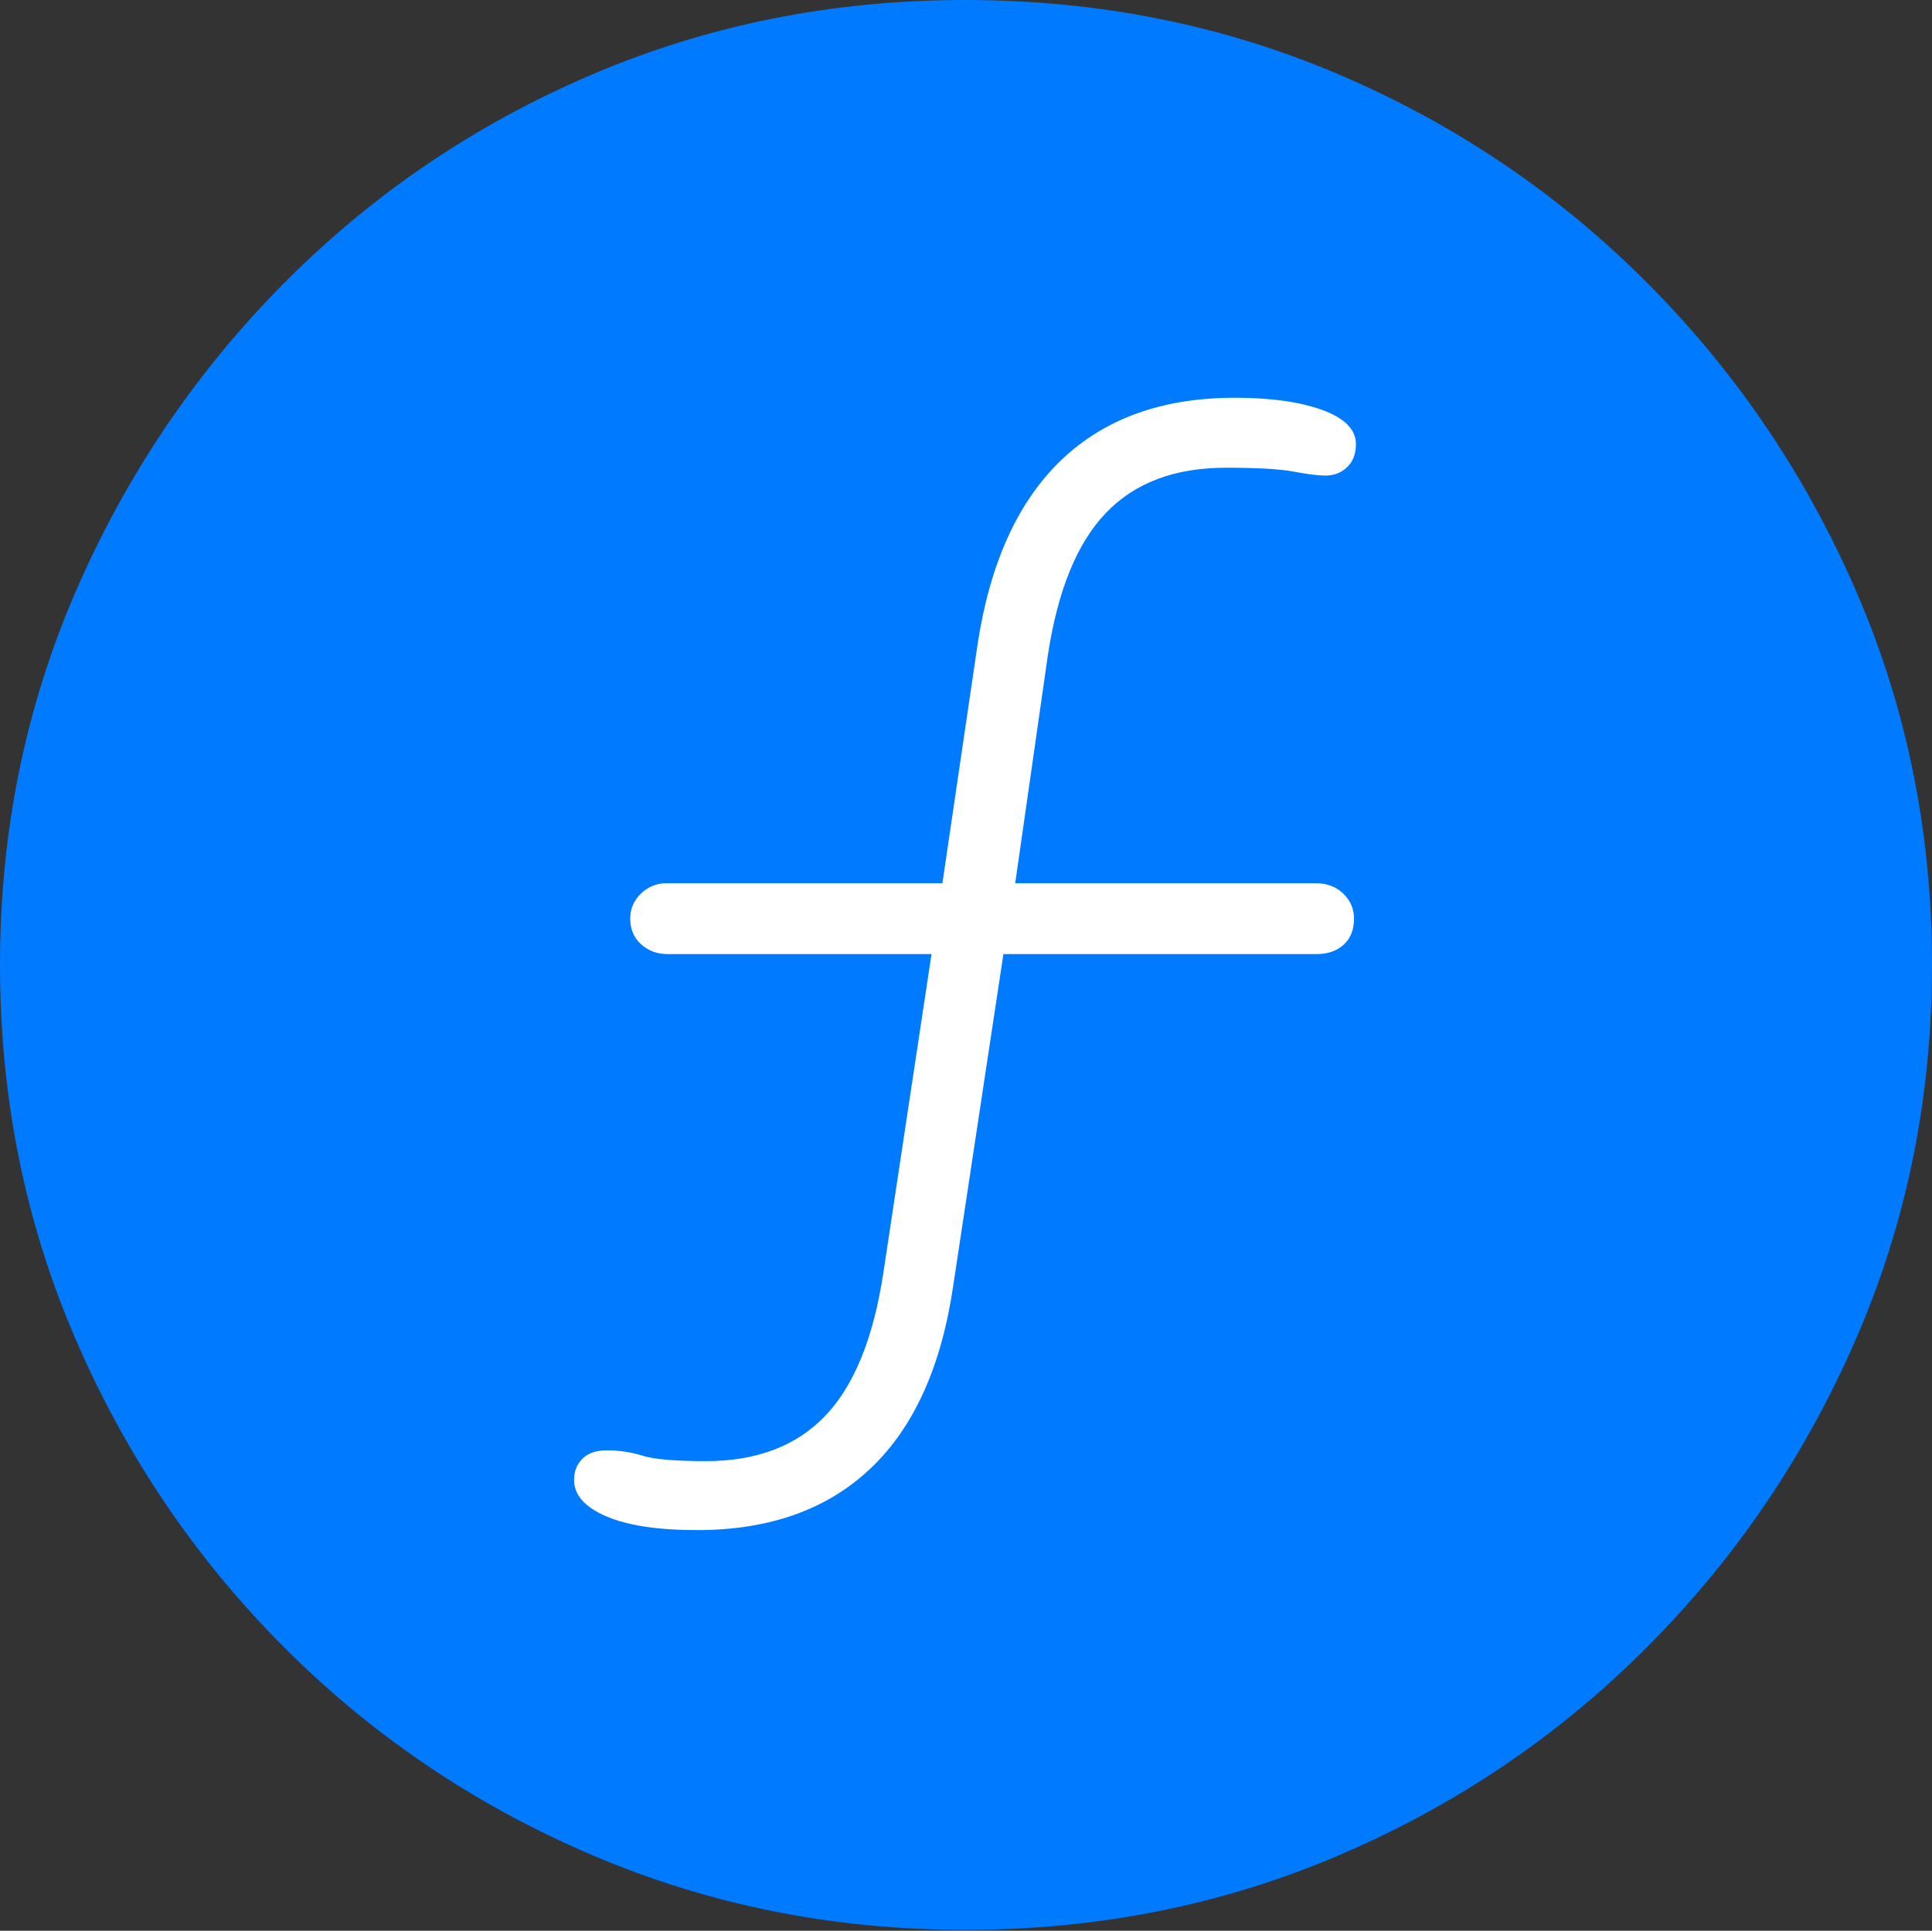 <?xml version="1.0" encoding="UTF-8"?>
<!--Generator: Apple Native CoreSVG 175-->
<!DOCTYPE svg
PUBLIC "-//W3C//DTD SVG 1.1//EN"
       "http://www.w3.org/Graphics/SVG/1.1/DTD/svg11.dtd">
<svg version="1.1" xmlns="http://www.w3.org/2000/svg" xmlns:xlink="http://www.w3.org/1999/xlink" width="19.16" height="19.15">
 <rect width="100%" height="100%" fill="#333333" stroke="none"/>
 <g>
  <rect height="19.15" opacity="0" width="19.16" x="0" y="0"/>
  <path d="M9.57 19.141Q11.553 19.141 13.286 18.398Q15.02 17.656 16.338 16.333Q17.656 15.01 18.408 13.276Q19.16 11.543 19.16 9.57Q19.16 7.598 18.408 5.864Q17.656 4.131 16.338 2.808Q15.02 1.484 13.286 0.742Q11.553 0 9.57 0Q7.598 0 5.864 0.742Q4.131 1.484 2.817 2.808Q1.504 4.131 0.752 5.864Q0 7.598 0 9.57Q0 11.543 0.747 13.276Q1.494 15.01 2.812 16.333Q4.131 17.656 5.869 18.398Q7.607 19.141 9.57 19.141Z" fill="#007aff"/>
  <path d="M5.693 14.678Q5.693 14.551 5.776 14.468Q5.859 14.385 6.016 14.385Q6.201 14.385 6.372 14.438Q6.543 14.492 7.002 14.492Q7.754 14.492 8.184 14.043Q8.613 13.594 8.76 12.627L9.238 9.463L6.621 9.463Q6.465 9.463 6.357 9.365Q6.25 9.268 6.25 9.111Q6.25 8.965 6.357 8.862Q6.465 8.76 6.611 8.76L9.346 8.76L9.697 6.377Q9.883 5.176 10.527 4.561Q11.172 3.945 12.246 3.945Q12.783 3.945 13.115 4.067Q13.447 4.189 13.447 4.404Q13.447 4.551 13.359 4.634Q13.271 4.717 13.145 4.717Q13.037 4.717 12.832 4.678Q12.627 4.639 12.158 4.639Q11.396 4.639 10.967 5.088Q10.537 5.537 10.391 6.504L10.068 8.76L13.047 8.76Q13.213 8.76 13.32 8.862Q13.428 8.965 13.428 9.111Q13.428 9.277 13.325 9.37Q13.223 9.463 13.057 9.463L9.951 9.463L9.453 12.754Q9.277 13.955 8.633 14.565Q7.988 15.176 6.914 15.176Q6.328 15.176 6.011 15.039Q5.693 14.902 5.693 14.678Z" fill="#ffffff"/>
 </g>
</svg>
